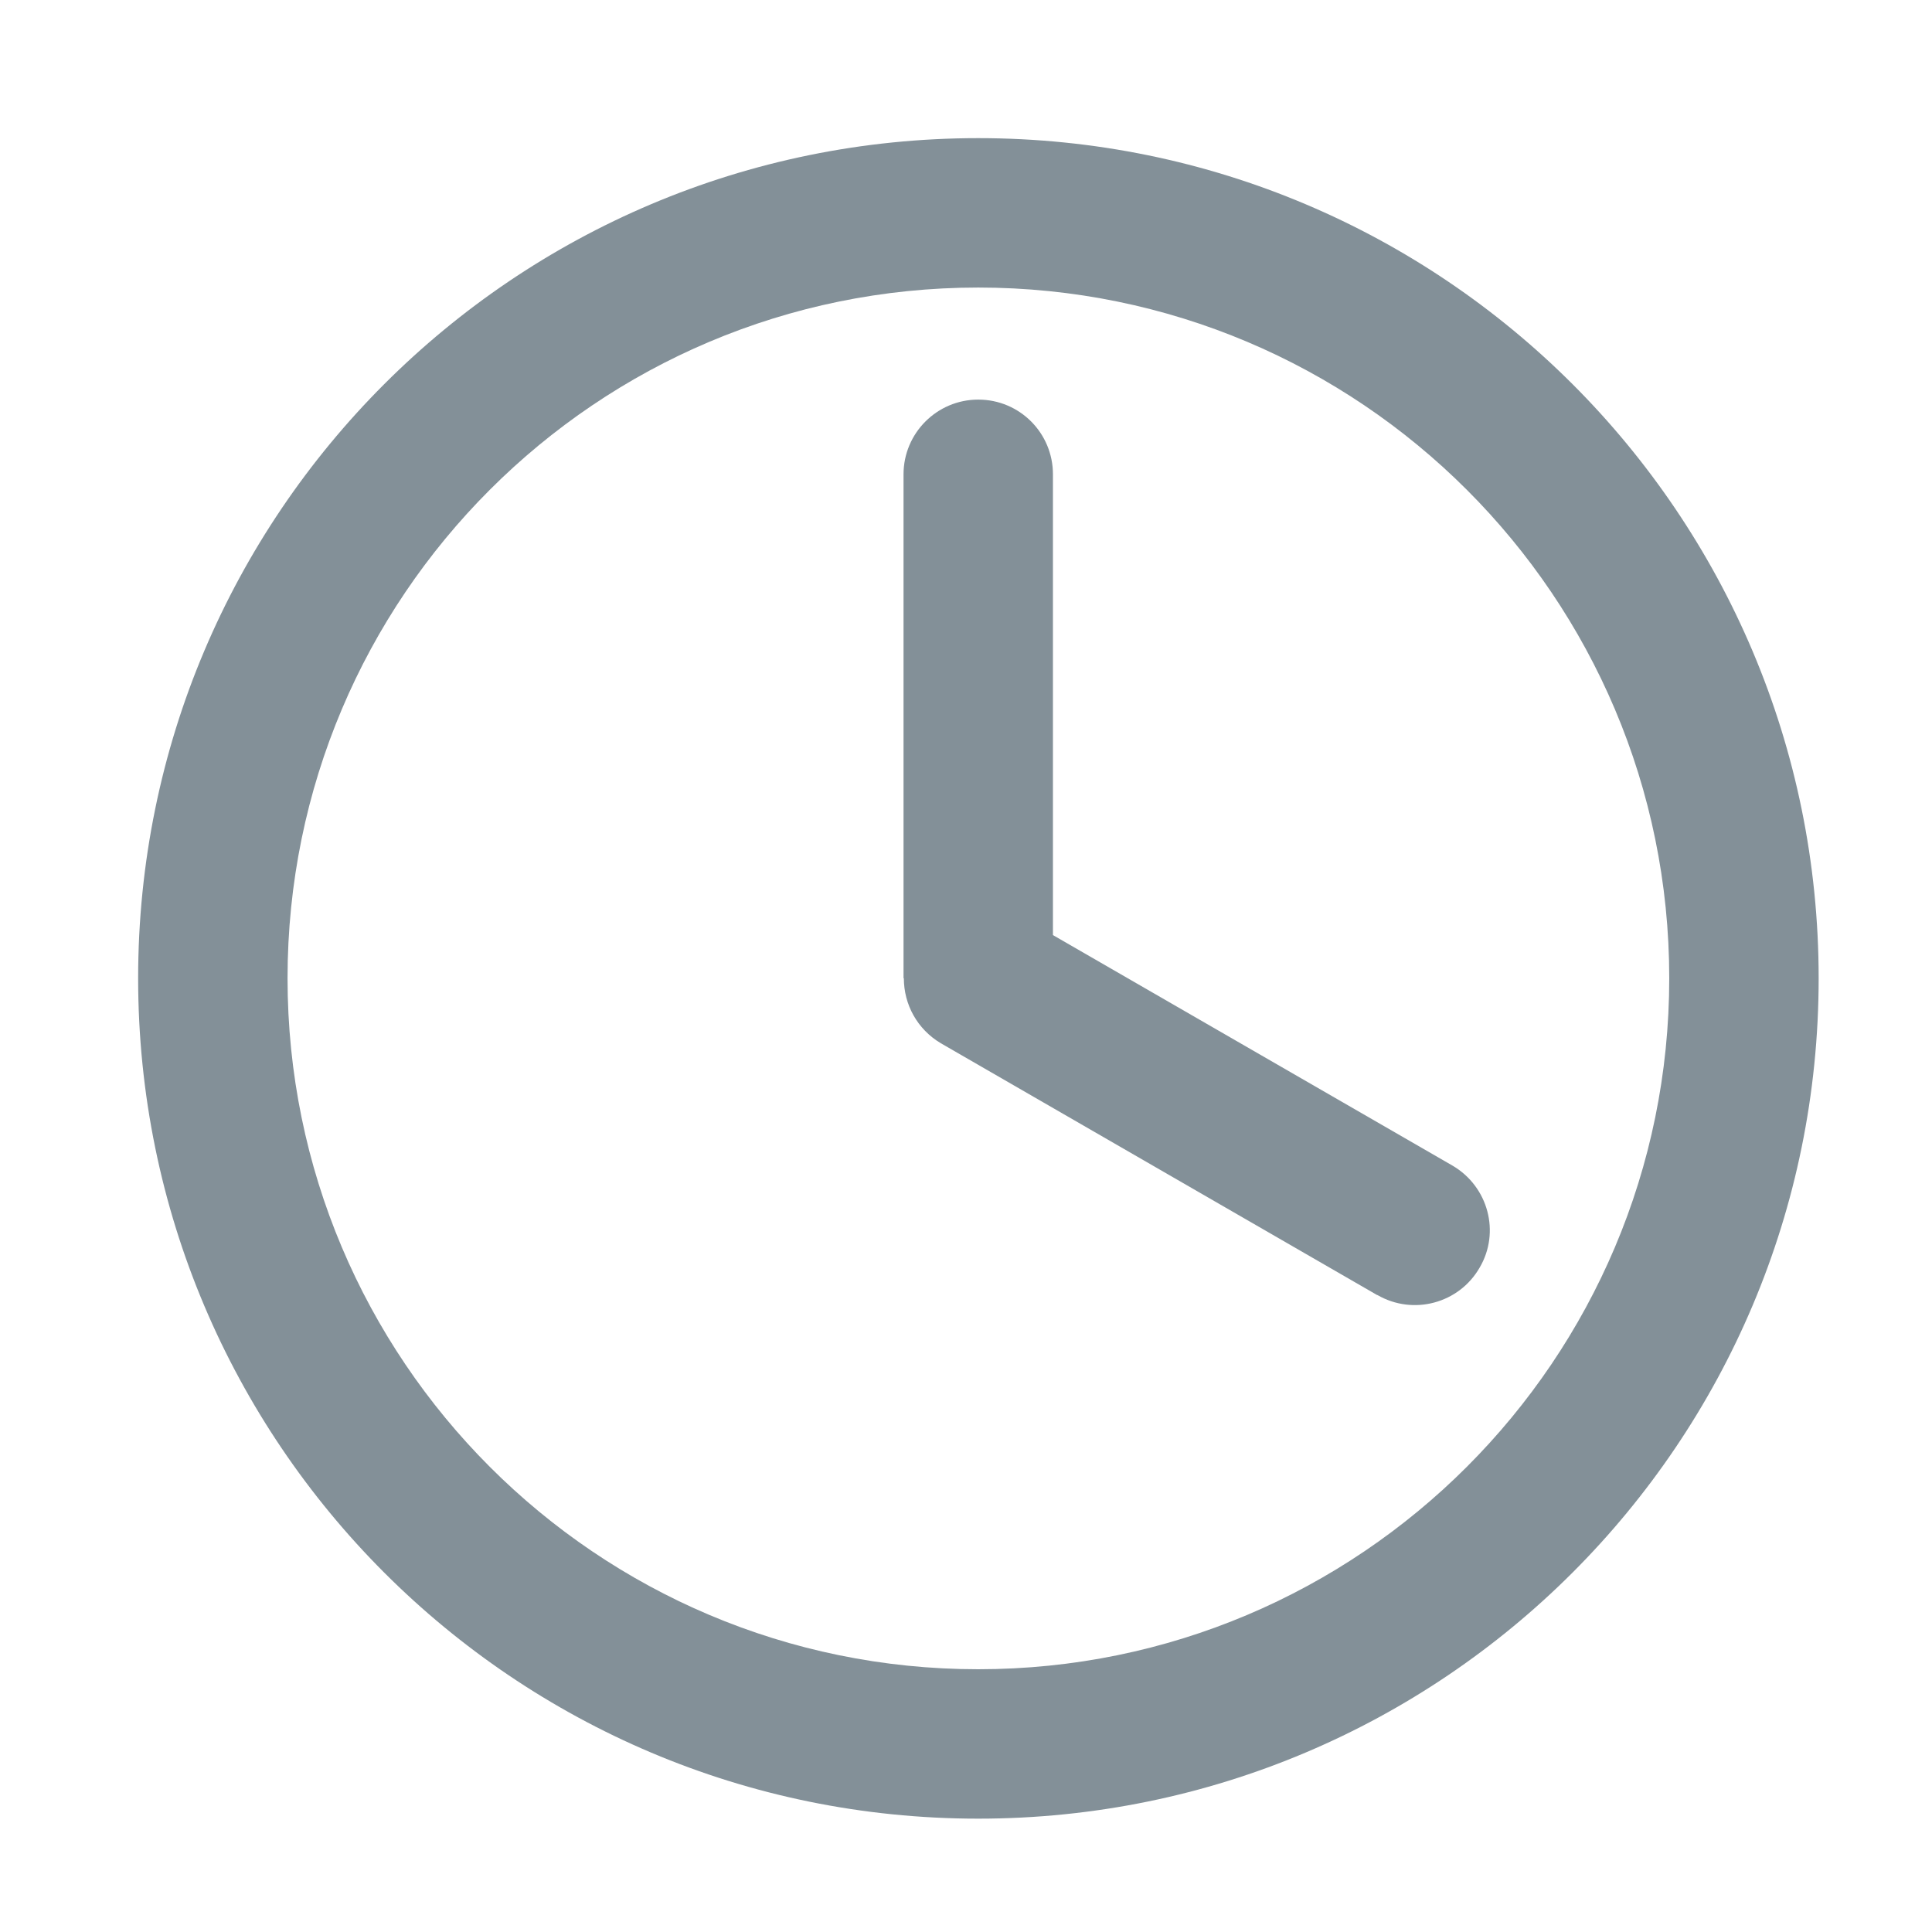 <?xml version="1.0" encoding="UTF-8" standalone="no"?>
<svg width="6px" height="6px" viewBox="0 0 6 6" version="1.1" xmlns="http://www.w3.org/2000/svg" xmlns:xlink="http://www.w3.org/1999/xlink">
    <!-- Generator: Sketch 3.7 (28169) - http://www.bohemiancoding.com/sketch -->
    <title>time</title>
    <desc>Created with Sketch.</desc>
    <defs></defs>
    <g id="Page-1" stroke="none" stroke-width="1" fill="none" fill-rule="evenodd">
        <g id="time" fill="#839098">
            <path d="M0.429,3.038 C0.429,4.48 1.597,5.648 3.038,5.648 C4.48,5.648 5.648,4.48 5.648,3.038 C5.648,1.597 4.48,0.429 3.038,0.429 C1.597,0.429 0.429,1.597 0.429,3.038 M3.038,0.893 C4.223,0.893 5.184,1.853 5.184,3.038 C5.184,4.223 4.223,5.184 3.038,5.184 C1.853,5.184 0.893,4.223 0.893,3.038 C0.893,1.853 1.853,0.893 3.038,0.893" id="Fill-7"></path>
            <path d="M4.595,3.937 C4.531,4.048 4.389,4.086 4.278,4.022 L4.277,4.022 L2.922,3.24 C2.848,3.196 2.807,3.119 2.807,3.038 L2.806,3.038 L2.806,1.473 C2.806,1.345 2.91,1.241 3.038,1.241 C3.167,1.241 3.27,1.345 3.27,1.473 L3.27,2.904 L4.511,3.62 C4.622,3.685 4.66,3.827 4.595,3.937" id="Fill-9"></path>
        </g>
    </g>
</svg>